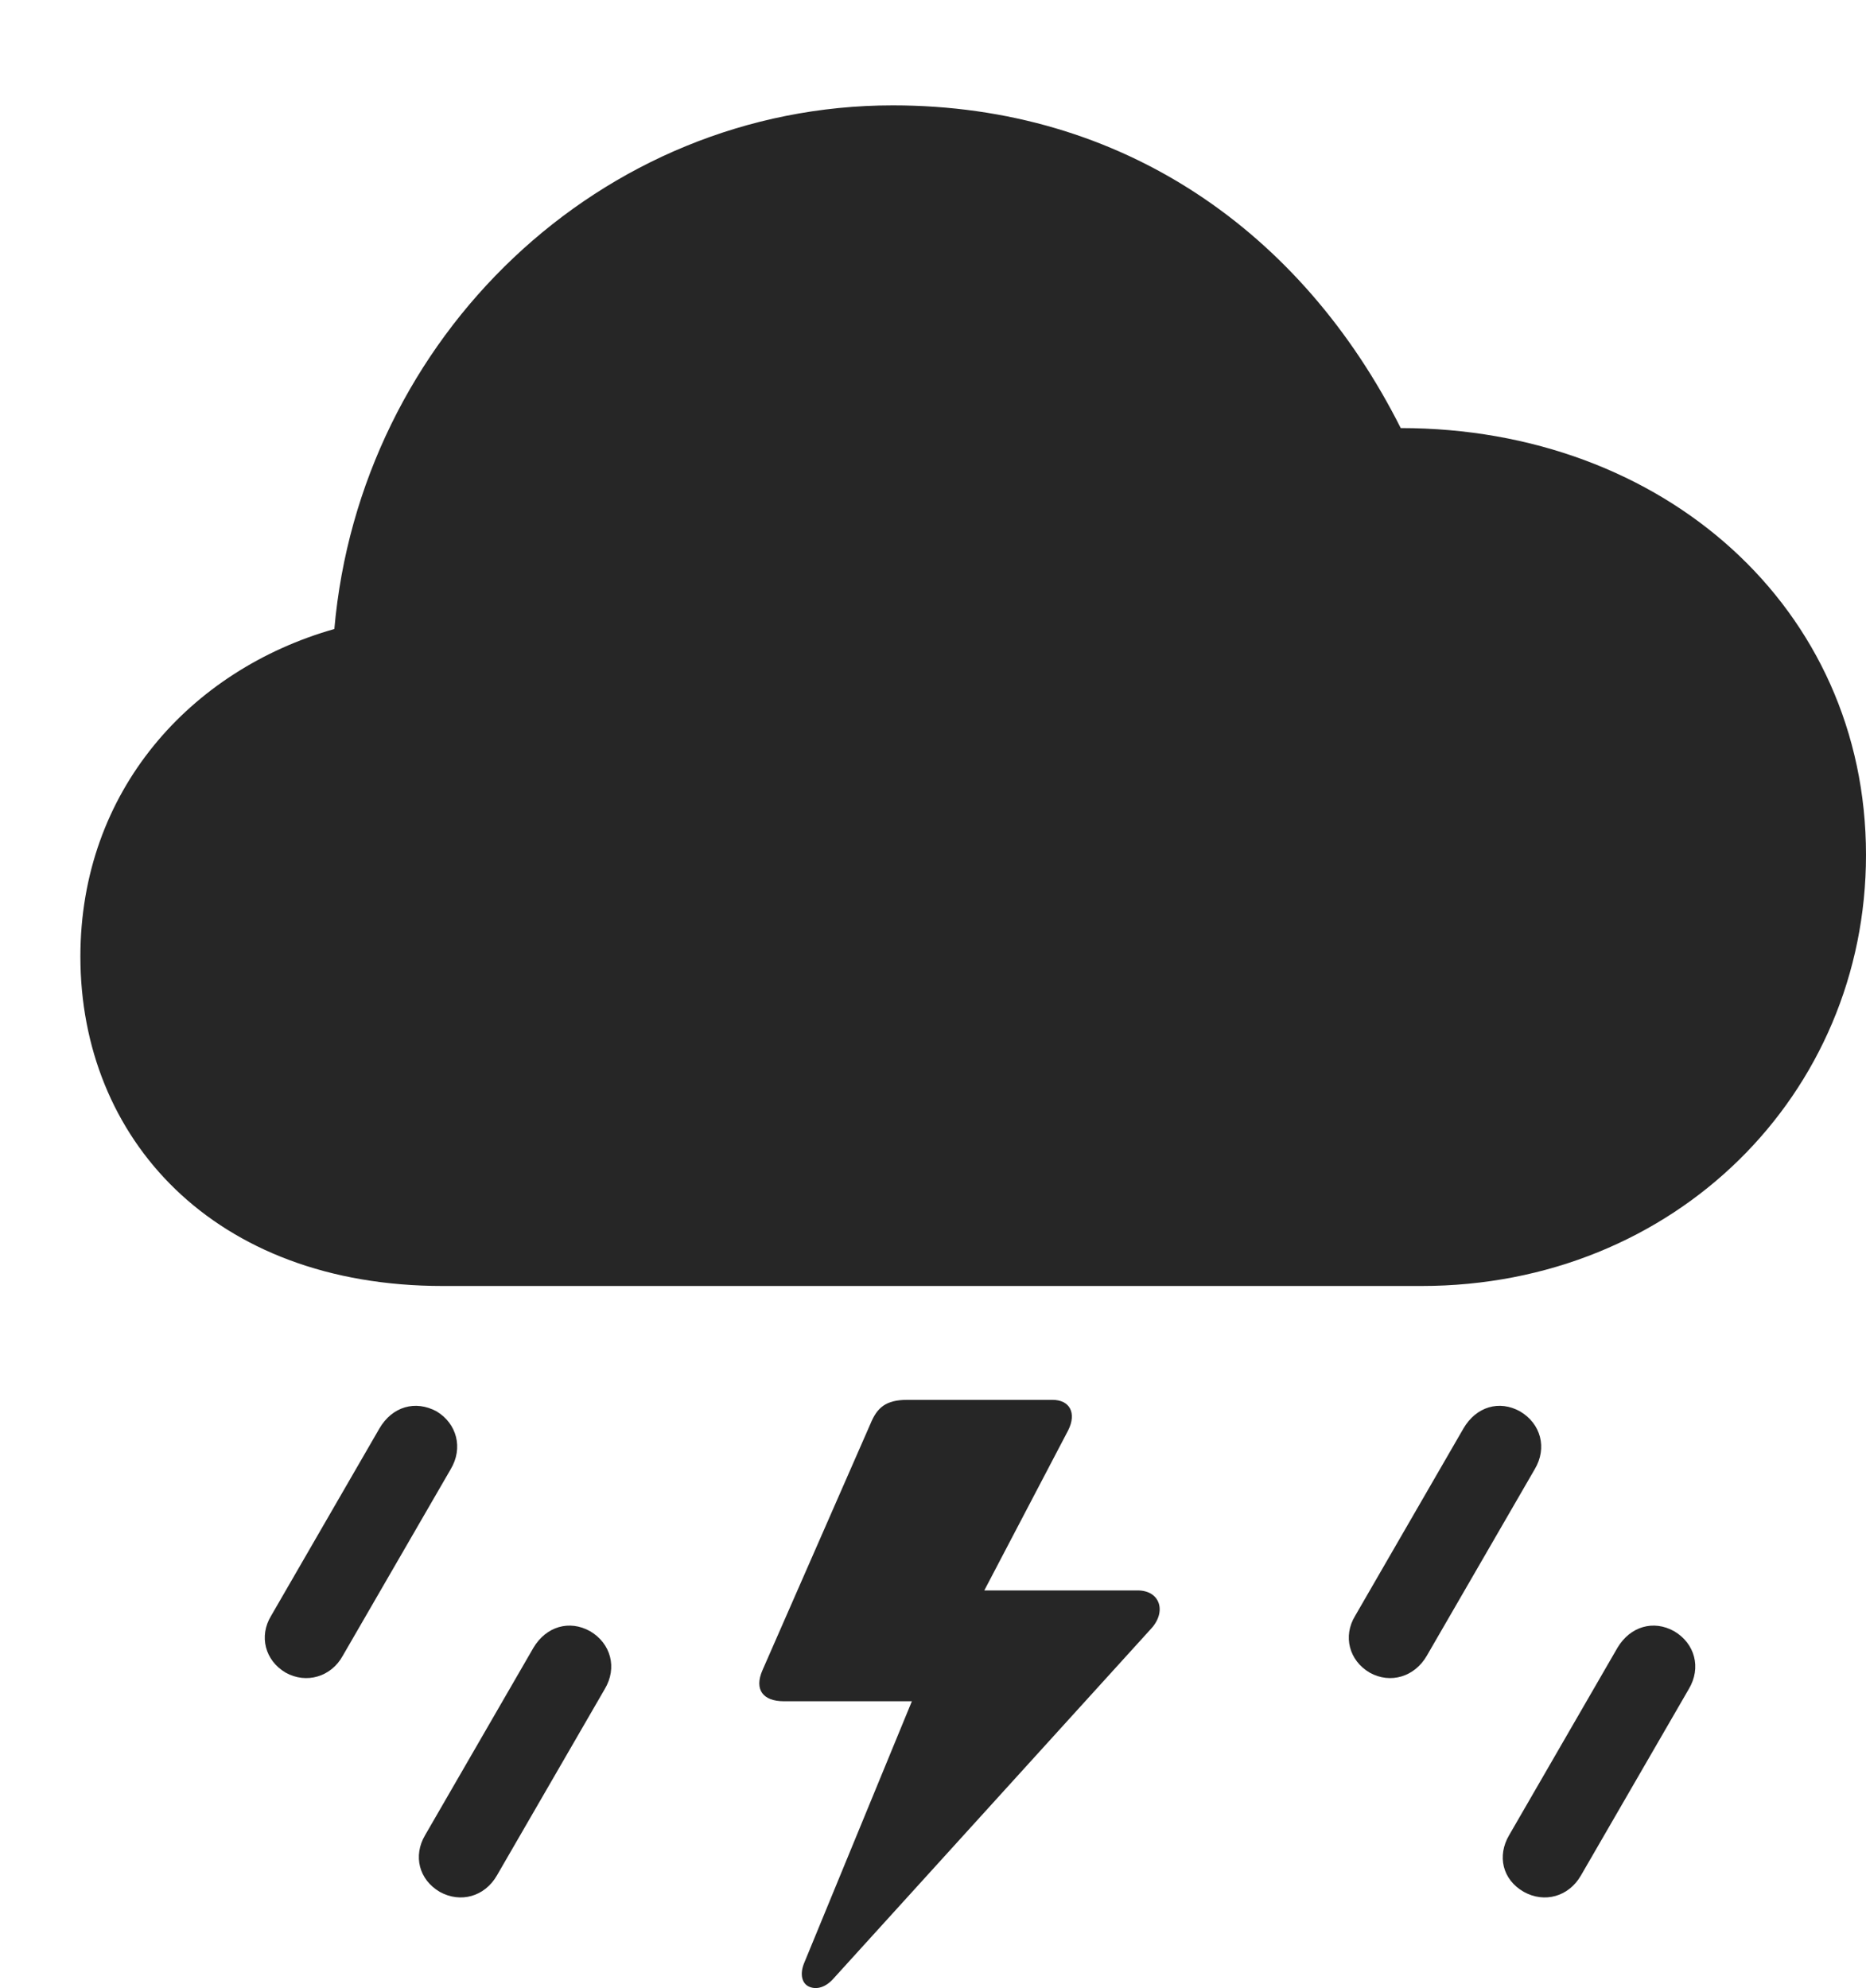 <?xml version="1.0" encoding="UTF-8"?>
<!--Generator: Apple Native CoreSVG 326-->
<!DOCTYPE svg
PUBLIC "-//W3C//DTD SVG 1.1//EN"
       "http://www.w3.org/Graphics/SVG/1.1/DTD/svg11.dtd">
<svg version="1.1" xmlns="http://www.w3.org/2000/svg" xmlns:xlink="http://www.w3.org/1999/xlink" viewBox="0 0 766 816.271">
 <g>
  <rect height="816.271" opacity="0" width="766" x="0" y="0"/>
  <path d="M625.5 776.761C634 781.511 644 778.761 649 770.011L693.25 693.511C698.5 684.761 695.75 674.761 687.25 669.761C678.75 665.011 669.25 667.761 664 676.511L619.5 753.511C614.5 762.011 616.75 771.761 625.5 776.761Z" fill="black" fill-opacity="0.85"/>
  <path d="M562.25 686.761C570.75 691.511 580.75 688.511 585.75 679.761L630 603.261C635.25 594.511 632.5 584.511 624 579.511C615.5 574.761 606 577.511 600.75 586.511L556.25 663.511C551.25 671.761 553.75 681.761 562.25 686.761Z" fill="black" fill-opacity="0.85"/>
  <path d="M467 653.011L397 653.011L397.25 666.011L438.5 587.261C442 580.261 439.25 574.761 432 574.761L372.5 574.761C363.5 574.761 360 578.011 357.25 584.761L313 685.761C309.5 693.761 313.25 698.511 321.75 698.511L378.25 698.511L382.25 679.261L330 806.261C328.25 810.761 329.25 814.511 332.25 815.761C335.25 817.011 339 816.011 342.25 812.261L472.5 668.761C479 661.761 476.25 653.011 467 653.011Z" fill="black" fill-opacity="0.85"/>
  <path d="M180.5 776.761C189 781.511 199 778.761 204 770.011L248.25 693.511C253.5 684.761 250.75 674.761 242.25 669.761C233.75 665.011 224.25 667.761 219 676.511L174.5 753.511C169.5 762.011 172 771.761 180.5 776.761Z" fill="black" fill-opacity="0.85"/>
  <path d="M117.25 686.761C125.75 691.511 136 688.511 140.75 679.761L185 603.261C190.25 594.511 187.5 584.511 179.25 579.511C170.5 574.761 161 577.511 155.75 586.511L111.25 663.511C106.25 671.761 108.75 681.761 117.25 686.761Z" fill="black" fill-opacity="0.85"/>
  <path d="M181.75 528.011L583.5 528.011C687.75 528.011 766 449.011 766 351.011C766 249.761 683 175.761 575 175.761C534.5 95.261 461 43.261 366.5 43.261C246.5 43.261 147.75 138.511 137.25 258.261C78.25 275.011 33 324.761 33 392.761C33 467.261 87.5 528.011 181.75 528.011Z" fill="black" fill-opacity="0.85"/>
 </g>
</svg>

